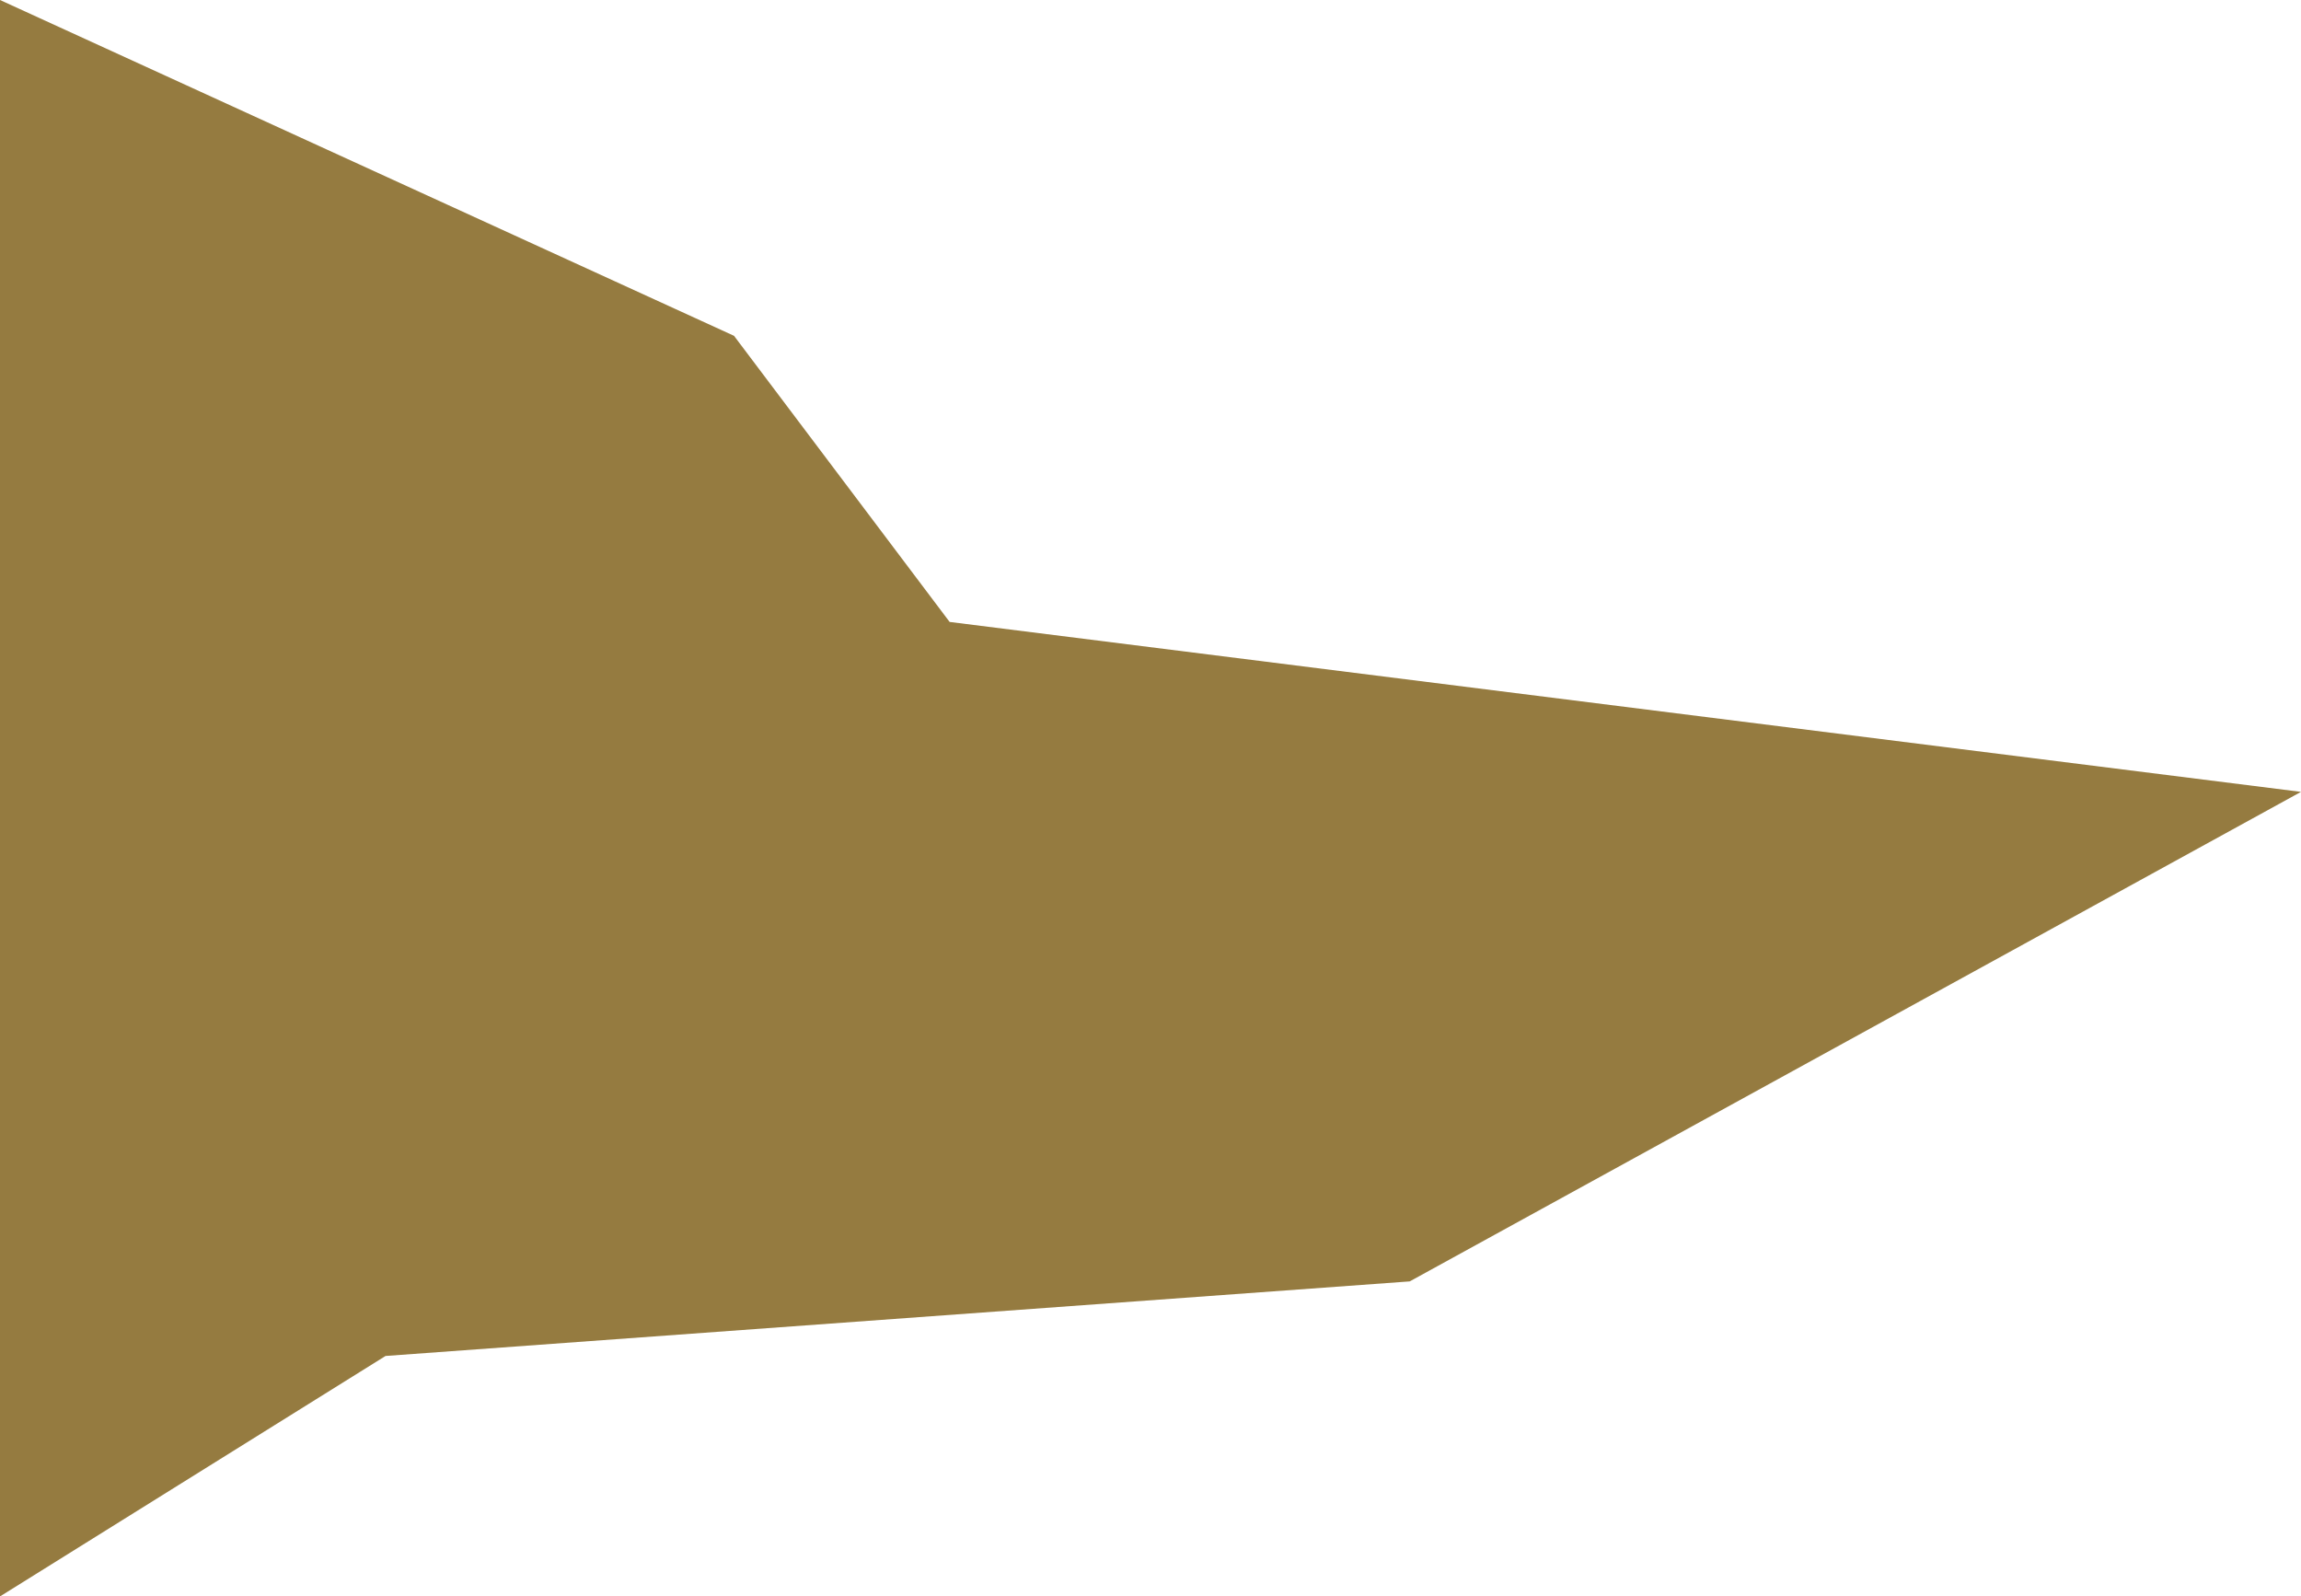 <?xml version="1.0" encoding="utf-8"?>
<!-- Generator: Adobe Illustrator 26.0.3, SVG Export Plug-In . SVG Version: 6.00 Build 0)  -->
<svg version="1.1" id="レイヤー_1" xmlns="http://www.w3.org/2000/svg" xmlns:xlink="http://www.w3.org/1999/xlink" x="0px"
	 y="0px" viewBox="0 0 453.6 314.7" style="enable-background:new 0 0 453.6 314.7;" xml:space="preserve">
<style type="text/css">
	.st0{fill:#957B40;}
</style>
<polygon class="st0" points="0,0 0,314.7 76,267.3 277.9,252.6 453.6,156.1 187.2,122.6 144.7,66.2 "/>
</svg>
